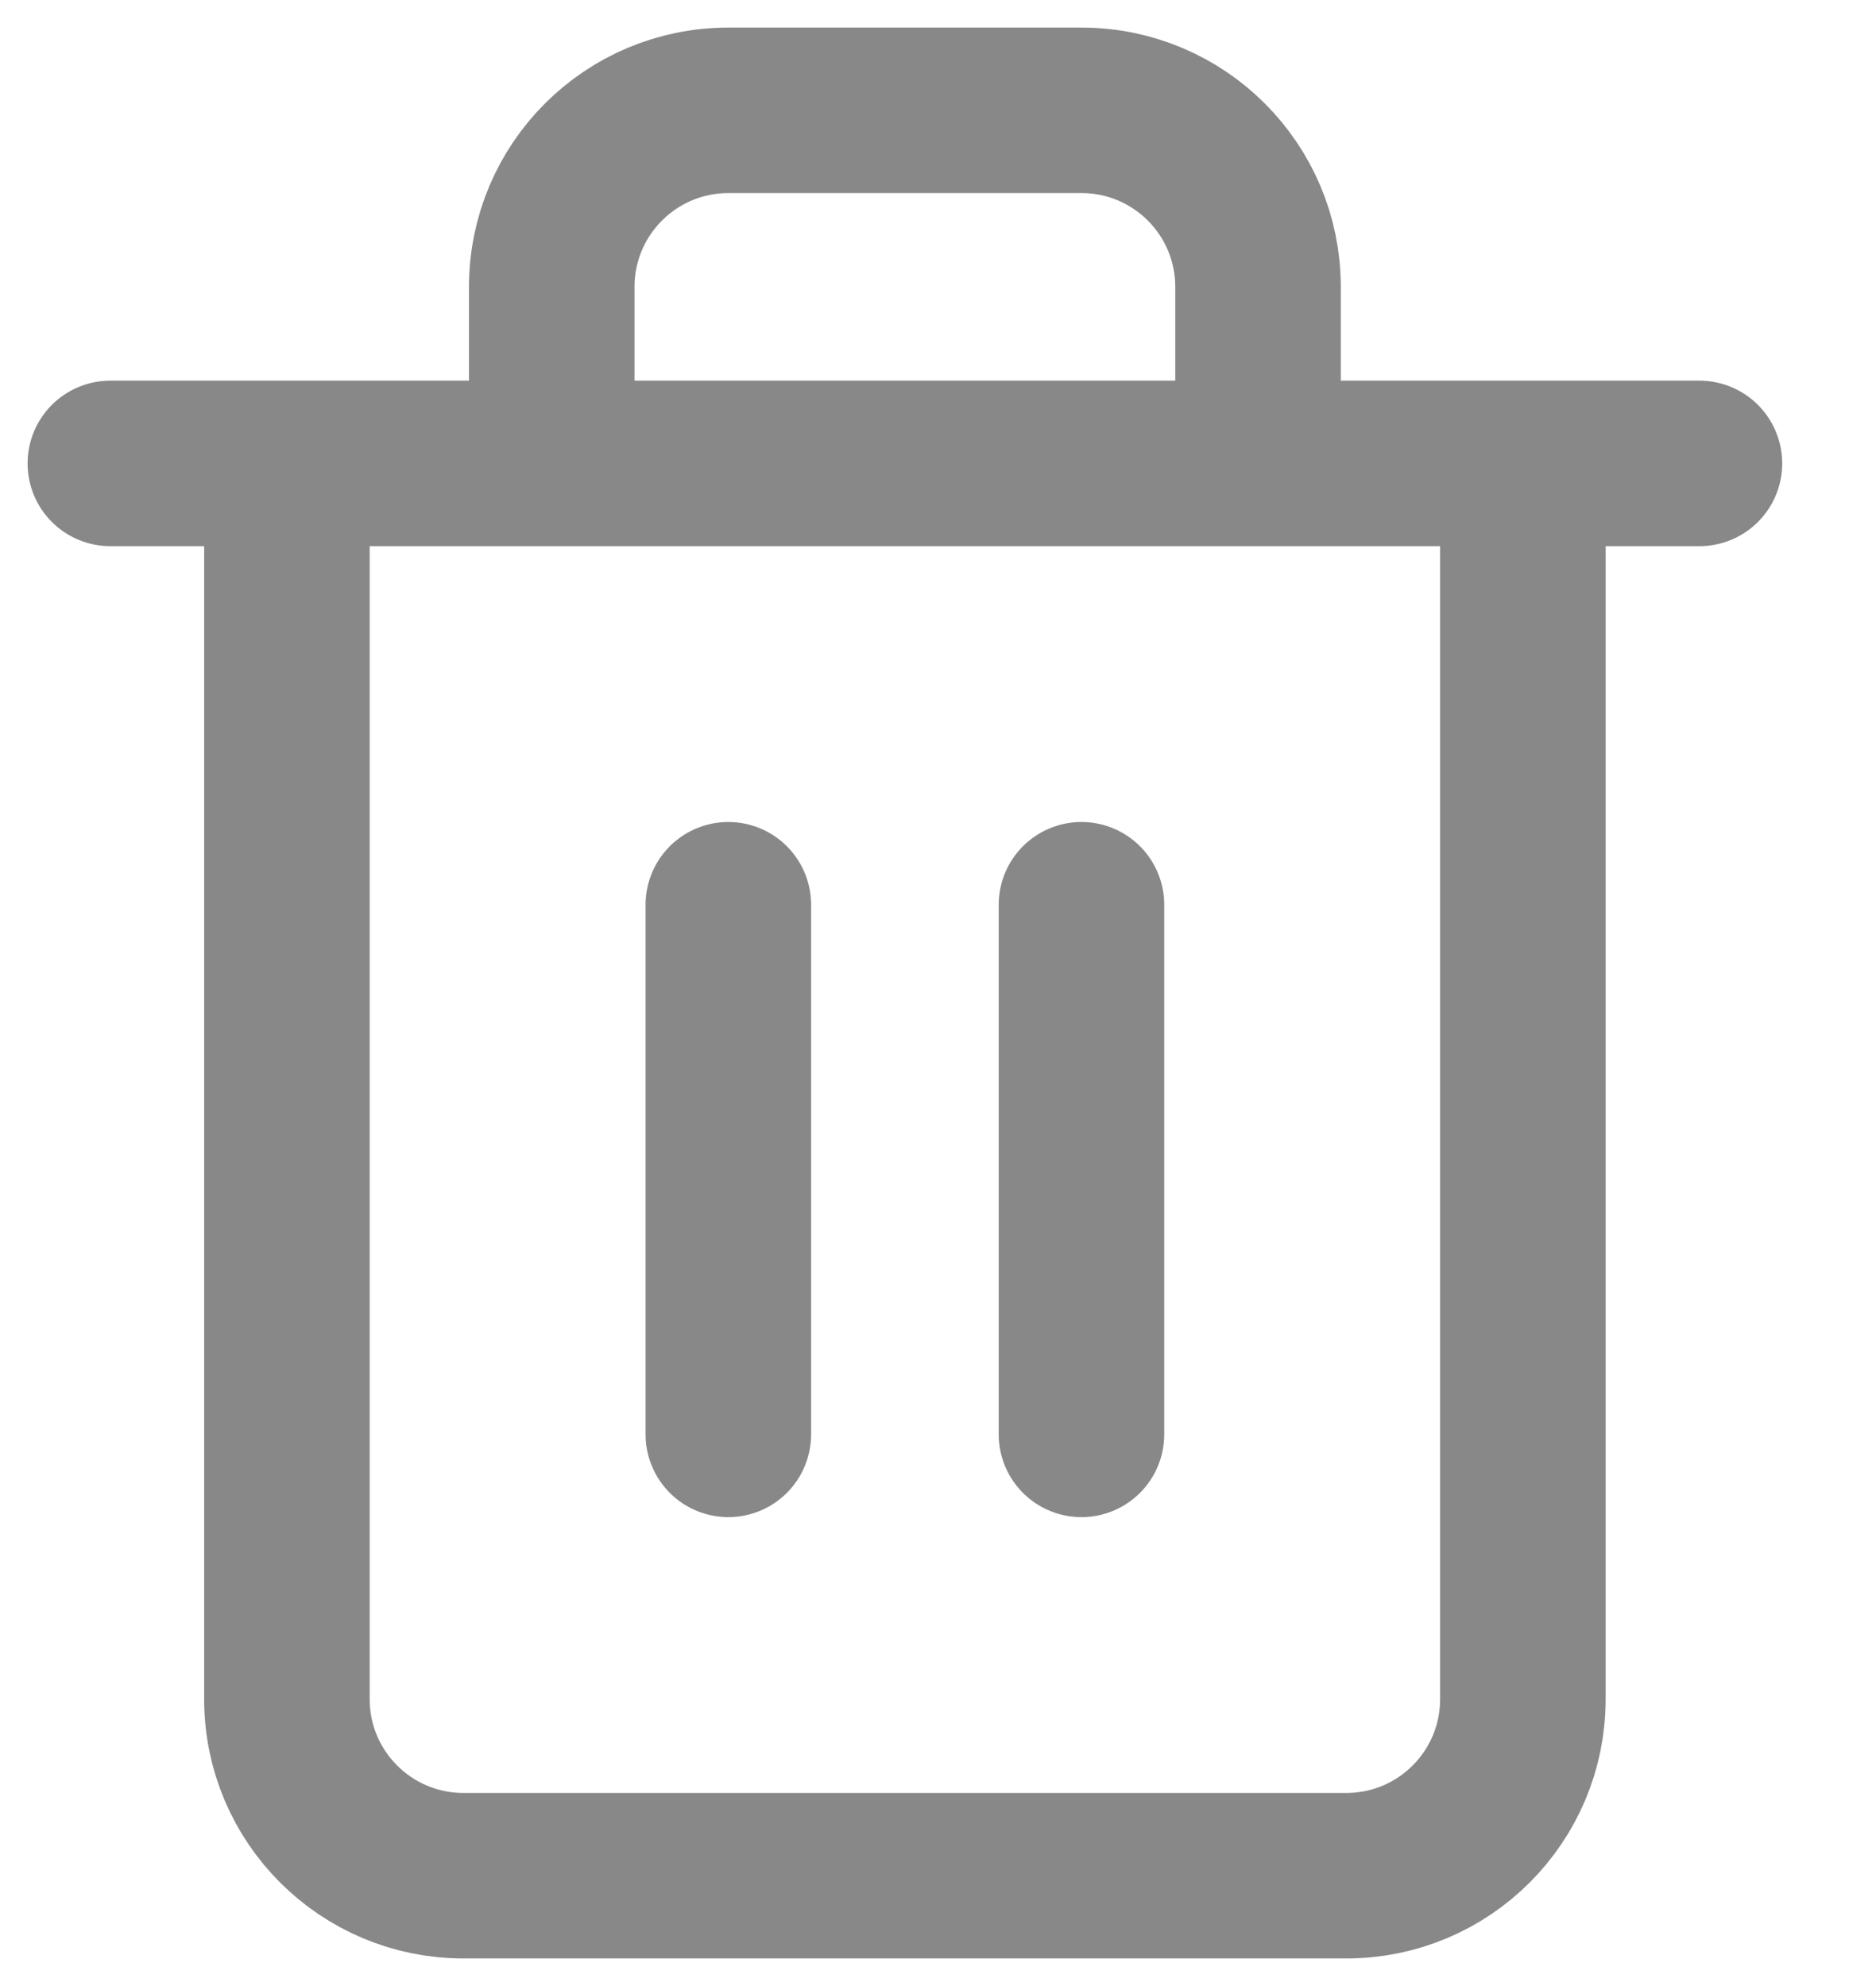 <?xml version="1.0" encoding="UTF-8"?>
<svg width="17px" height="18px" viewBox="0 0 17 18" version="1.1" xmlns="http://www.w3.org/2000/svg" xmlns:xlink="http://www.w3.org/1999/xlink">
    <title>Combined Shape</title>
    <g id="--Чат" stroke="none" stroke-width="1" fill="none" fill-rule="evenodd" opacity="0.466" stroke-linecap="round" stroke-linejoin="round">
        <g id="Чат---Логистика-Copy-47" transform="translate(-44, -767)" stroke="currentColor" stroke-width="1.5">
            <g id="Group-14-Copy" transform="translate(20, 128)">
                <g id="Group-31" transform="translate(0, 300)">
                    <g id="Group-36" transform="translate(25, 340)">
                        <path d="M0,3.2 L14.4,3.2 M1.6,3.2 L1.6,14.4 C1.6,15.284 2.316,16 3.2,16 L11.2,16 C12.084,16 12.8,15.284 12.8,14.4 L12.8,3.2 M4,3.2 L4,1.6 C4,0.716 4.716,0 5.6,0 L8.8,0 C9.684,0 10.4,0.716 10.4,1.6 L10.4,3.2 M8.8,7.2 L8.8,12 M5.6,7.2 L5.6,12" id="Combined-Shape"></path>
                    </g>
                </g>
            </g>
        </g>
    </g>
</svg>
